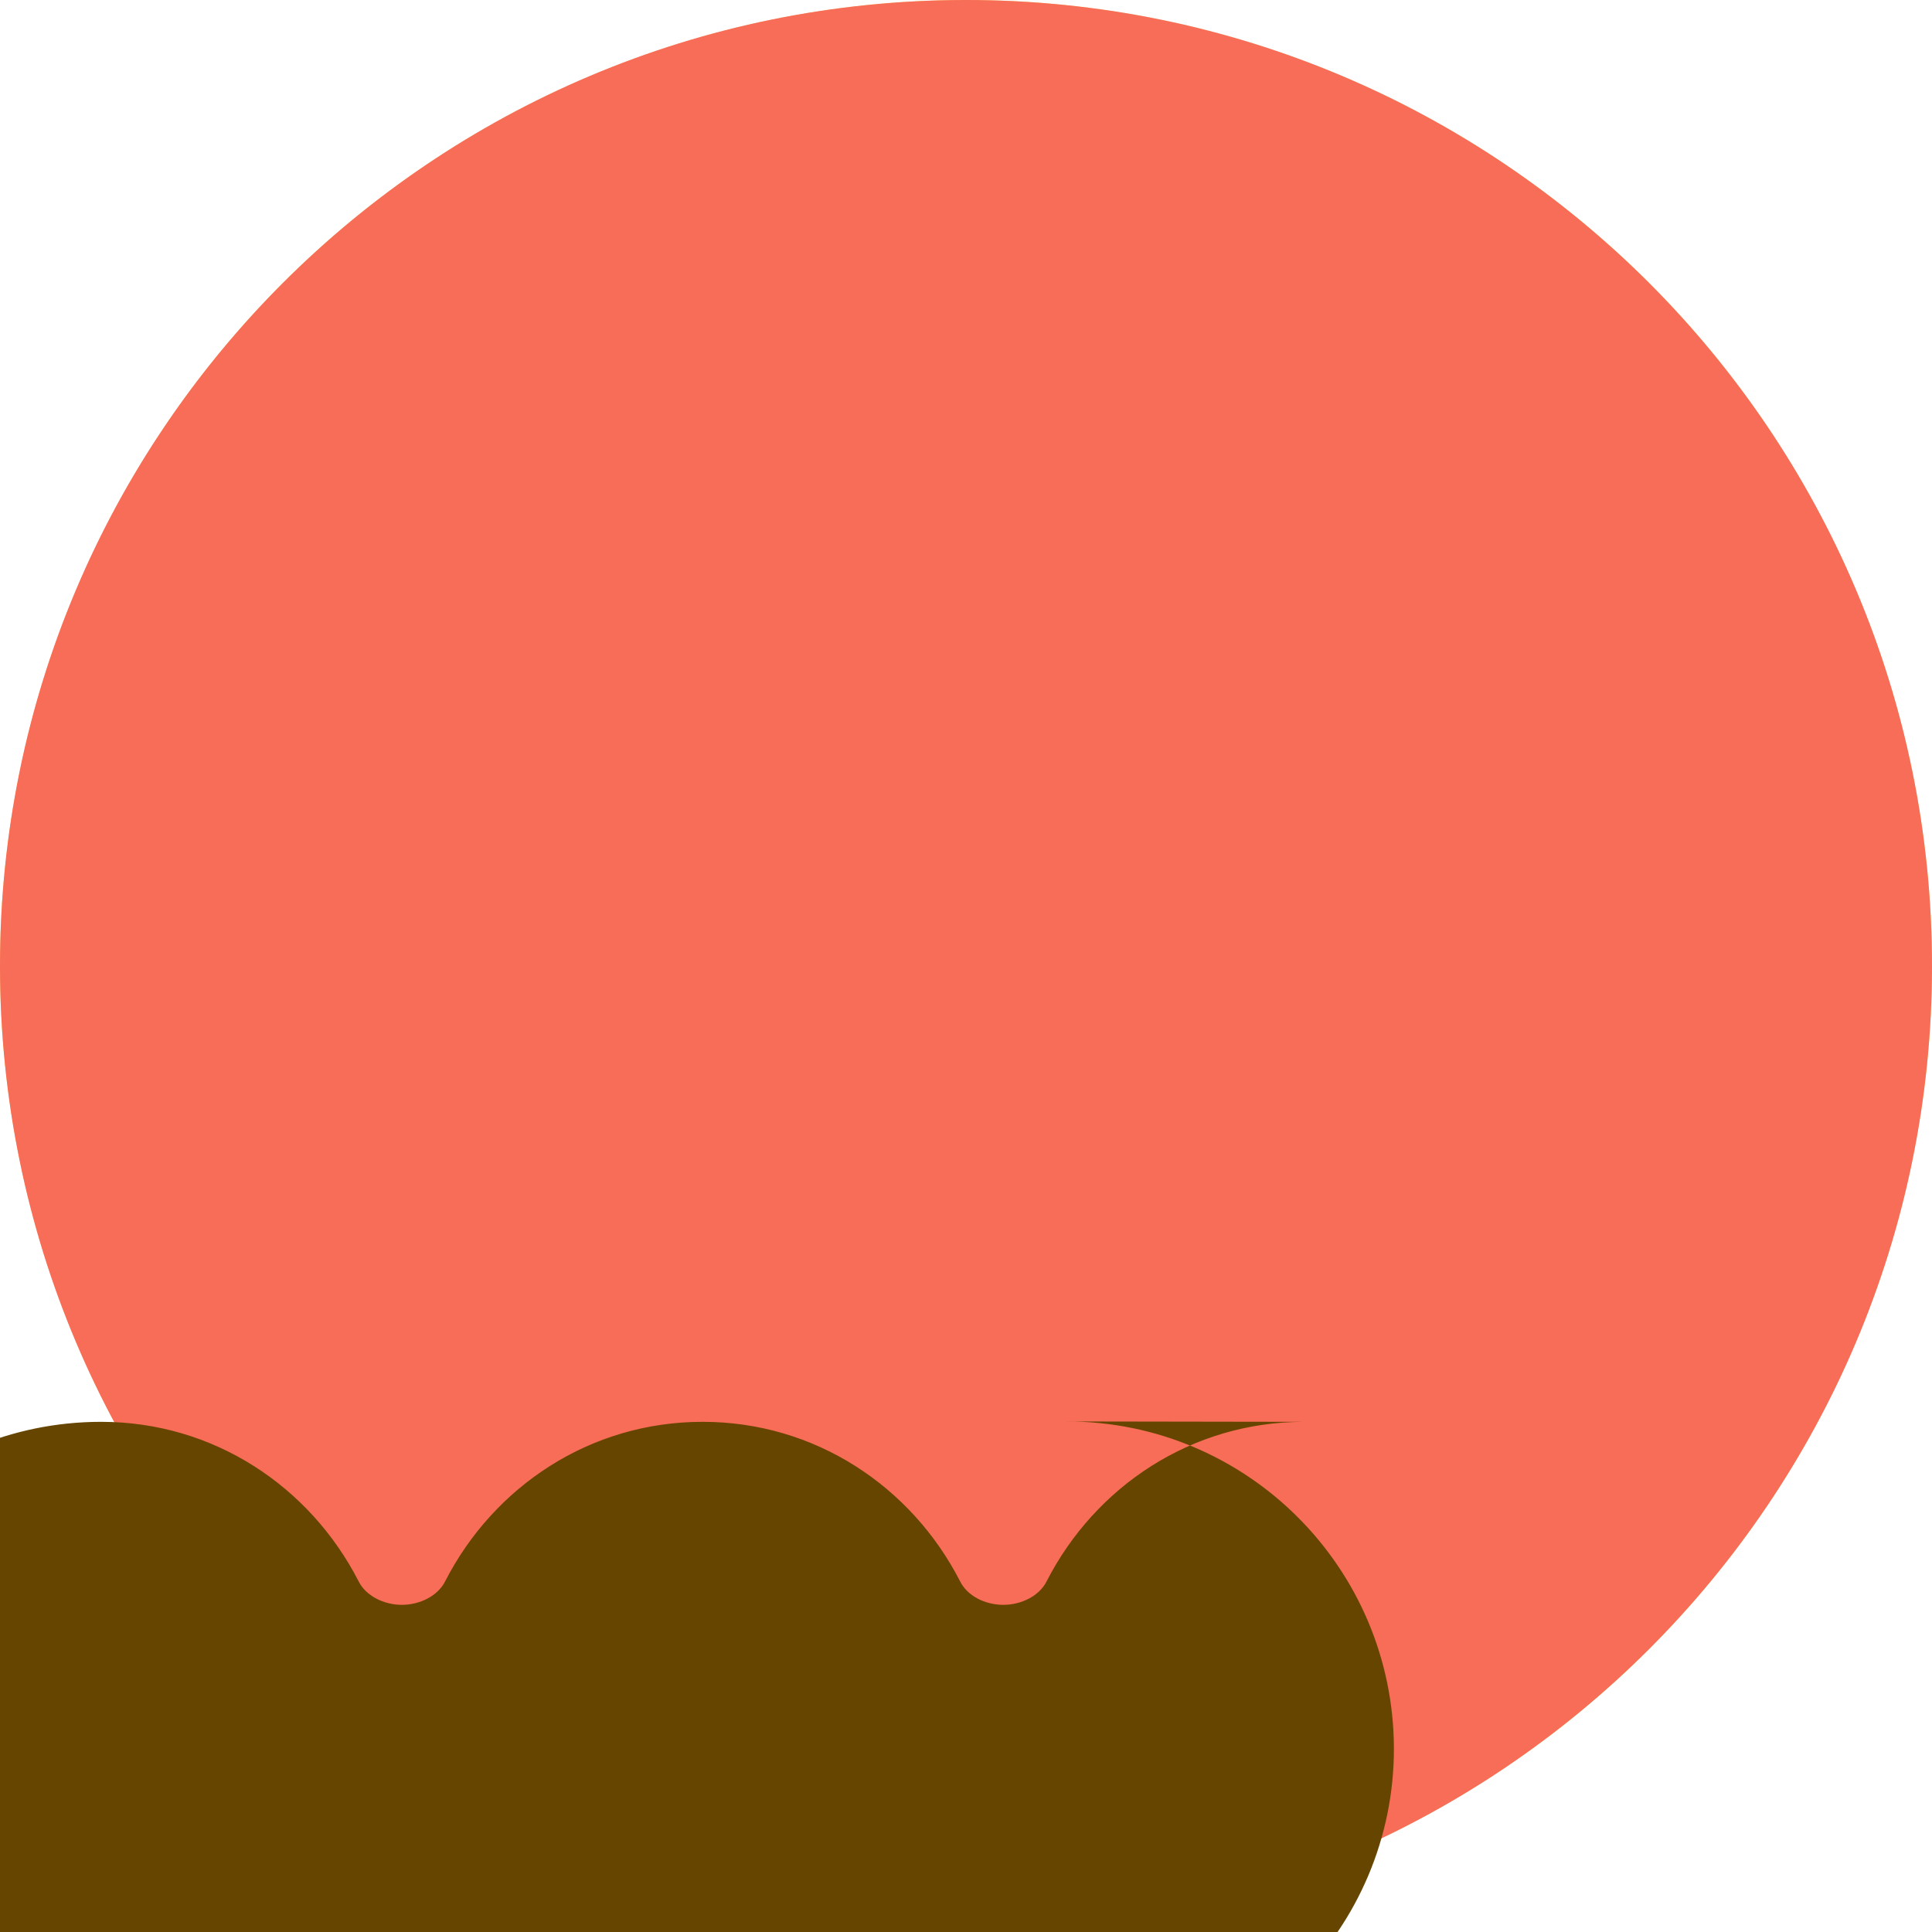 <svg
  viewBox="0 0 512 512"
  xmlns="http://www.w3.org/2000/svg"
  fill="#000000"
>
  <circle cx="256" cy="256" r="256" fill="#FFDD67" />
  <circle cx="393.6" cy="208.8" r="32" fill="#664500" />
  <circle cx="118.4" cy="208.8" r="32" fill="#664500" />
  <path
    d="M512 256c0 141.4-114.6 256-256 256s-256-114.6-256-256 114.6-256 256-256 256 114.6 256 256z"
    fill="#F76D57"
  />
  <path
    d="M345.6 376.8c-29.8 0-55.3 17.1-68.2 42.2-1.9 3.9-6.7 6.3-11.5 6.3-4.9 0-9.6-2.4-11.5-6.3-12.9-25.1-38.4-42.2-68.2-42.2s-55.3 17.1-68.2 42.2c-1.9 3.9-6.7 6.3-11.5 6.3s-9.6-2.4-11.5-6.3c-12.9-25.1-38.4-42.2-68.2-42.2-47.8 0-86.6 38.8-86.6 86.6s38.8 86.6 86.6 86.6h256c47.8 0 86.6-38.8 86.6-86.6-.1-47.9-38.9-86.7-86.7-86.7z"
    fill="#664500"
  />
</svg>
